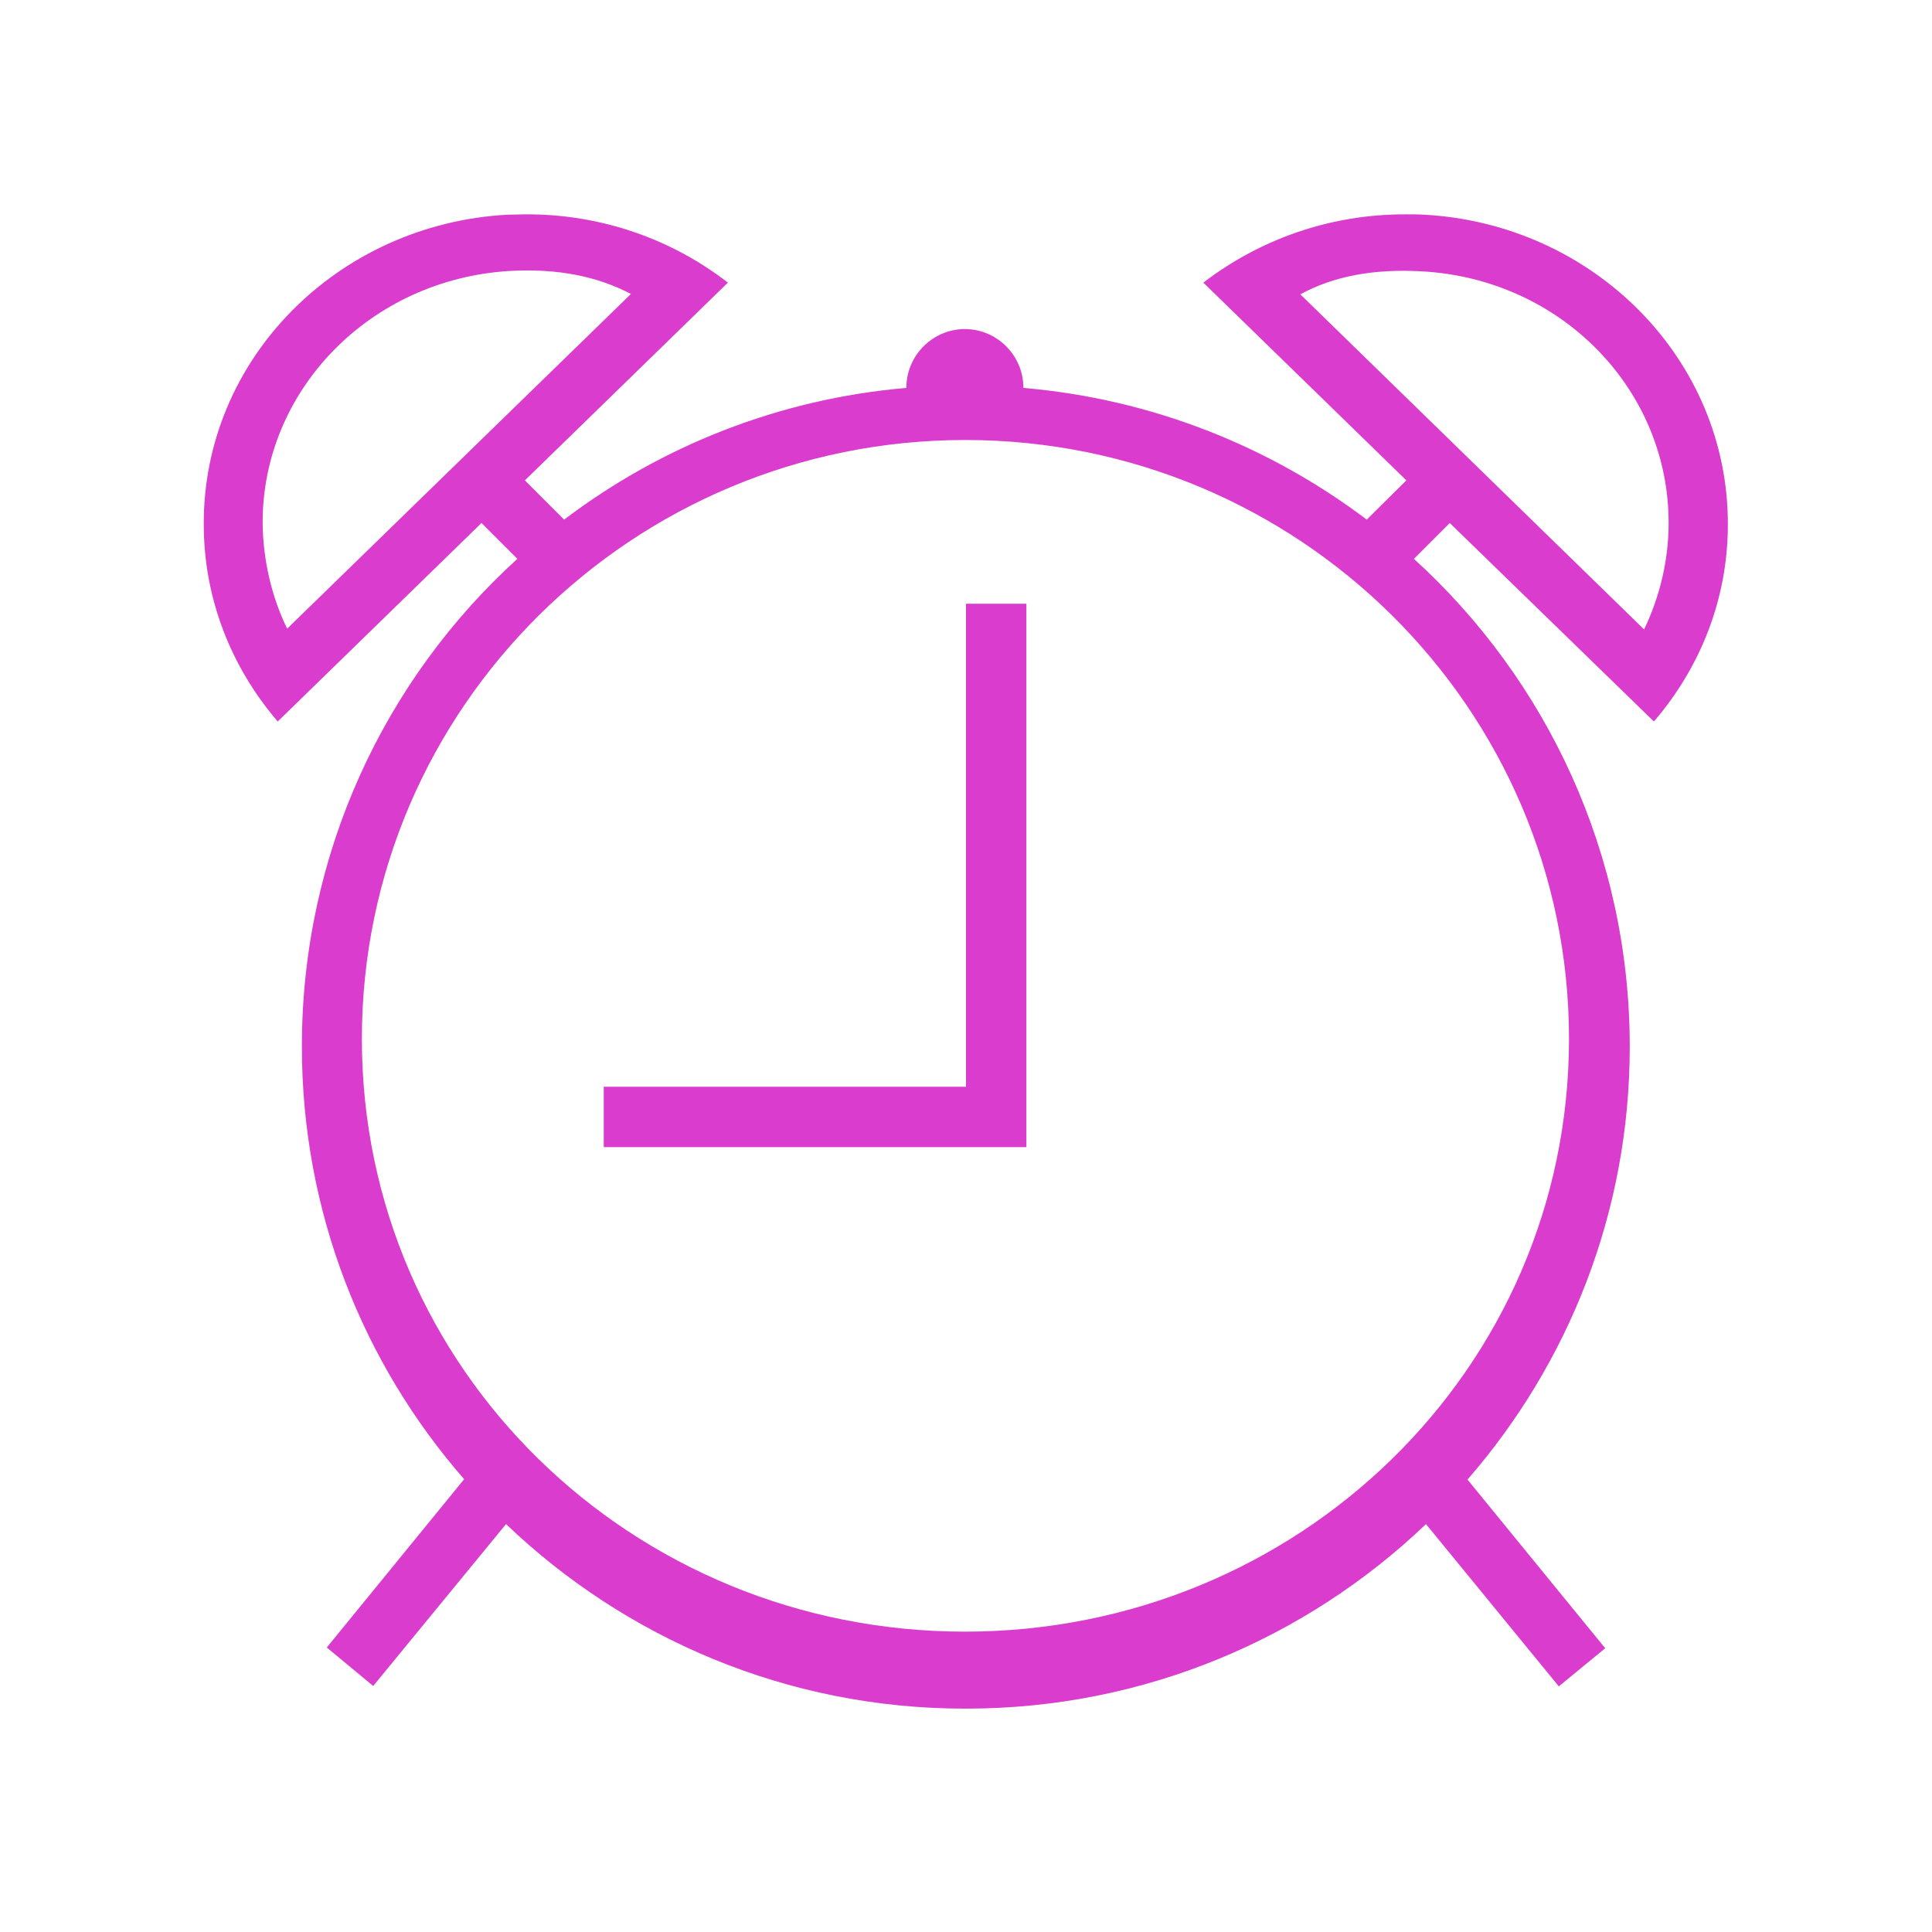 <svg width="512" height="512" xmlns="http://www.w3.org/2000/svg">

 <g>
  <title>background</title>
  <rect fill="none" id="canvas_background" height="402" width="582" y="-1" x="-1"/>
 </g>
 <g>
  <title>Layer 1</title>
  <path fill="#da3cce" stroke-width="0" id="svg_3" d="m438.301,191.203c12.2,-14.2 19.6,-32.3 19.6,-52.2c0.1,-43.8 -35.5,-79.6 -80.4,-82.1c-1.6,-0.1 -3.1,-0.1 -4.8,-0.1c-20.4,-0.1 -39.1,6.8 -53.8,18.1l53.8,52.4l-10.5,10.4c-25.7,-19.4 -57,-32 -91,-34.9l0,-0.1c0,-8.5 -7,-15.5 -15.5,-15.5c-8.5,0 -15.5,7 -15.5,15.5l0,0.1c-33.9,2.9 -65.1,15.5 -90.7,34.9l-10.4,-10.4l53.8,-52.4c-14.7,-11.4 -33.4,-18.2 -53.7,-18.1c-1.6,0 -3.2,0.1 -4.8,0.1c-45,2.5 -80.6,38.3 -80.4,82.1c0,19.8 7.4,38 19.6,52.2l54,-52.6l9.5,9.5c-35.1,31.9 -57.1,78 -57.1,129.2c0,43.9 16.2,84 43,114.7l-36.4,44.6l12.3,10.2l35.2,-42.9c31.6,30.2 74.4,48.9 121.6,48.9l0.1,0c0,0 0.2,0 0.3,0c47.2,0 90.2,-18.7 121.8,-48.9l35.2,43l12.3,-10.1l-36.5,-44.7c26.8,-30.8 43,-70.9 43,-114.7c0,-51.1 -22,-97.3 -57.2,-129.3l9.5,-9.5l54.1,52.6zm-362.2,-24.6c-4.2,-8.6 -6.4,-18.4 -6.5,-28c-0.1,-35.1 28.4,-64.6 65.5,-66.8c12.7,-0.7 23.1,1.4 32.1,6.1l-91.1,88.7zm339.7,108.7c0,87.7 -72,157.1 -160.1,157.1c-88,0 -159.8,-69.4 -159.8,-157.1c0,-87.7 71.8,-158.7 159.9,-158.7c88.1,0 160,70.9 160,158.7zm-71.2,-197.3c8.8,-4.8 19.3,-6.8 32.1,-6.1c37.2,2 65.6,31.5 65.5,66.8c0,9.6 -2.3,19.4 -6.5,28.1l-91.1,-88.8z"/>
  <polygon fill="#da3cce" id="svg_4" points="256,160 256,288 160,288 160,304 272,304 272,160  "/>
 </g>
</svg>